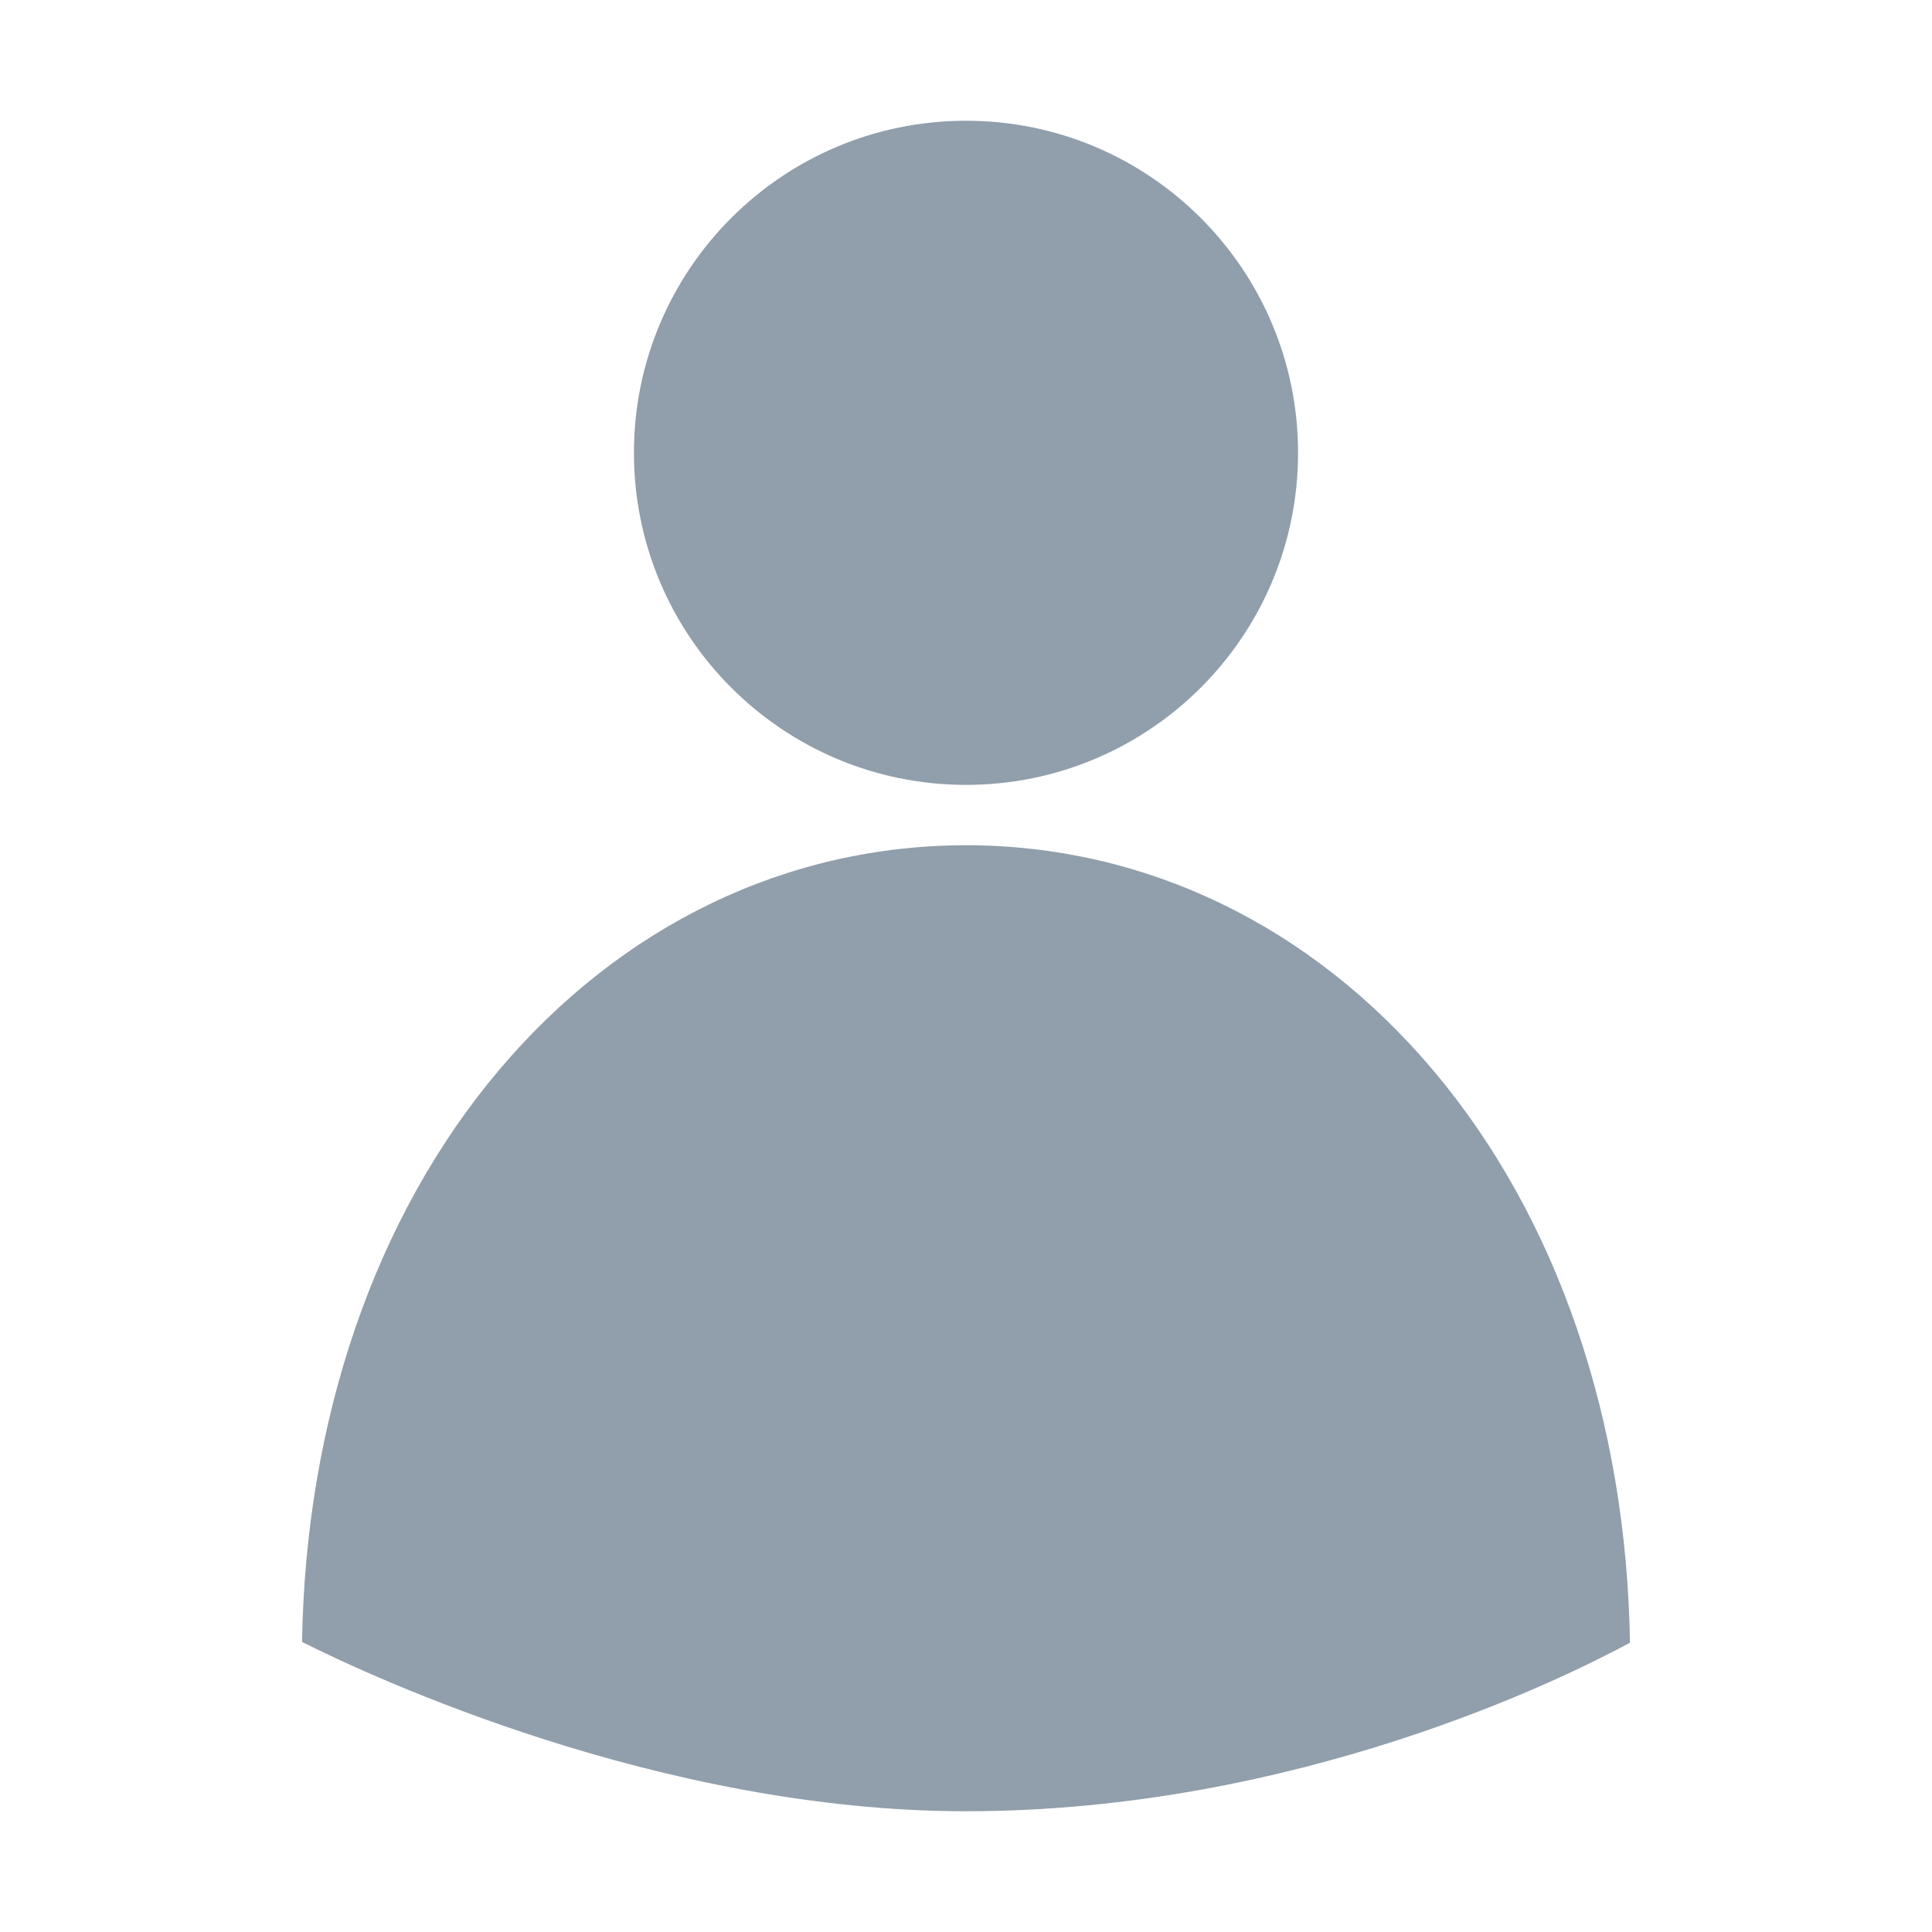<svg width="24" height="24" viewBox="0 0 24 24" fill="none" xmlns="http://www.w3.org/2000/svg">
<path d="M20.248 20.406C20.205 17.641 19.344 15.126 17.812 13.306C16.289 11.496 14.225 10.5 12 10.5C9.775 10.5 7.711 11.496 6.188 13.306C4.658 15.124 3.797 17.636 3.752 20.397C4.617 20.831 8.198 22.5 12 22.5C16.111 22.5 19.446 20.841 20.248 20.406V20.406Z" fill="#919EAB"/>
<path d="M12 9.75C14.278 9.75 16.125 7.903 16.125 5.625C16.125 3.347 14.278 1.5 12 1.5C9.722 1.5 7.875 3.347 7.875 5.625C7.875 7.903 9.722 9.75 12 9.75Z" fill="#919EAB"/>
</svg>
